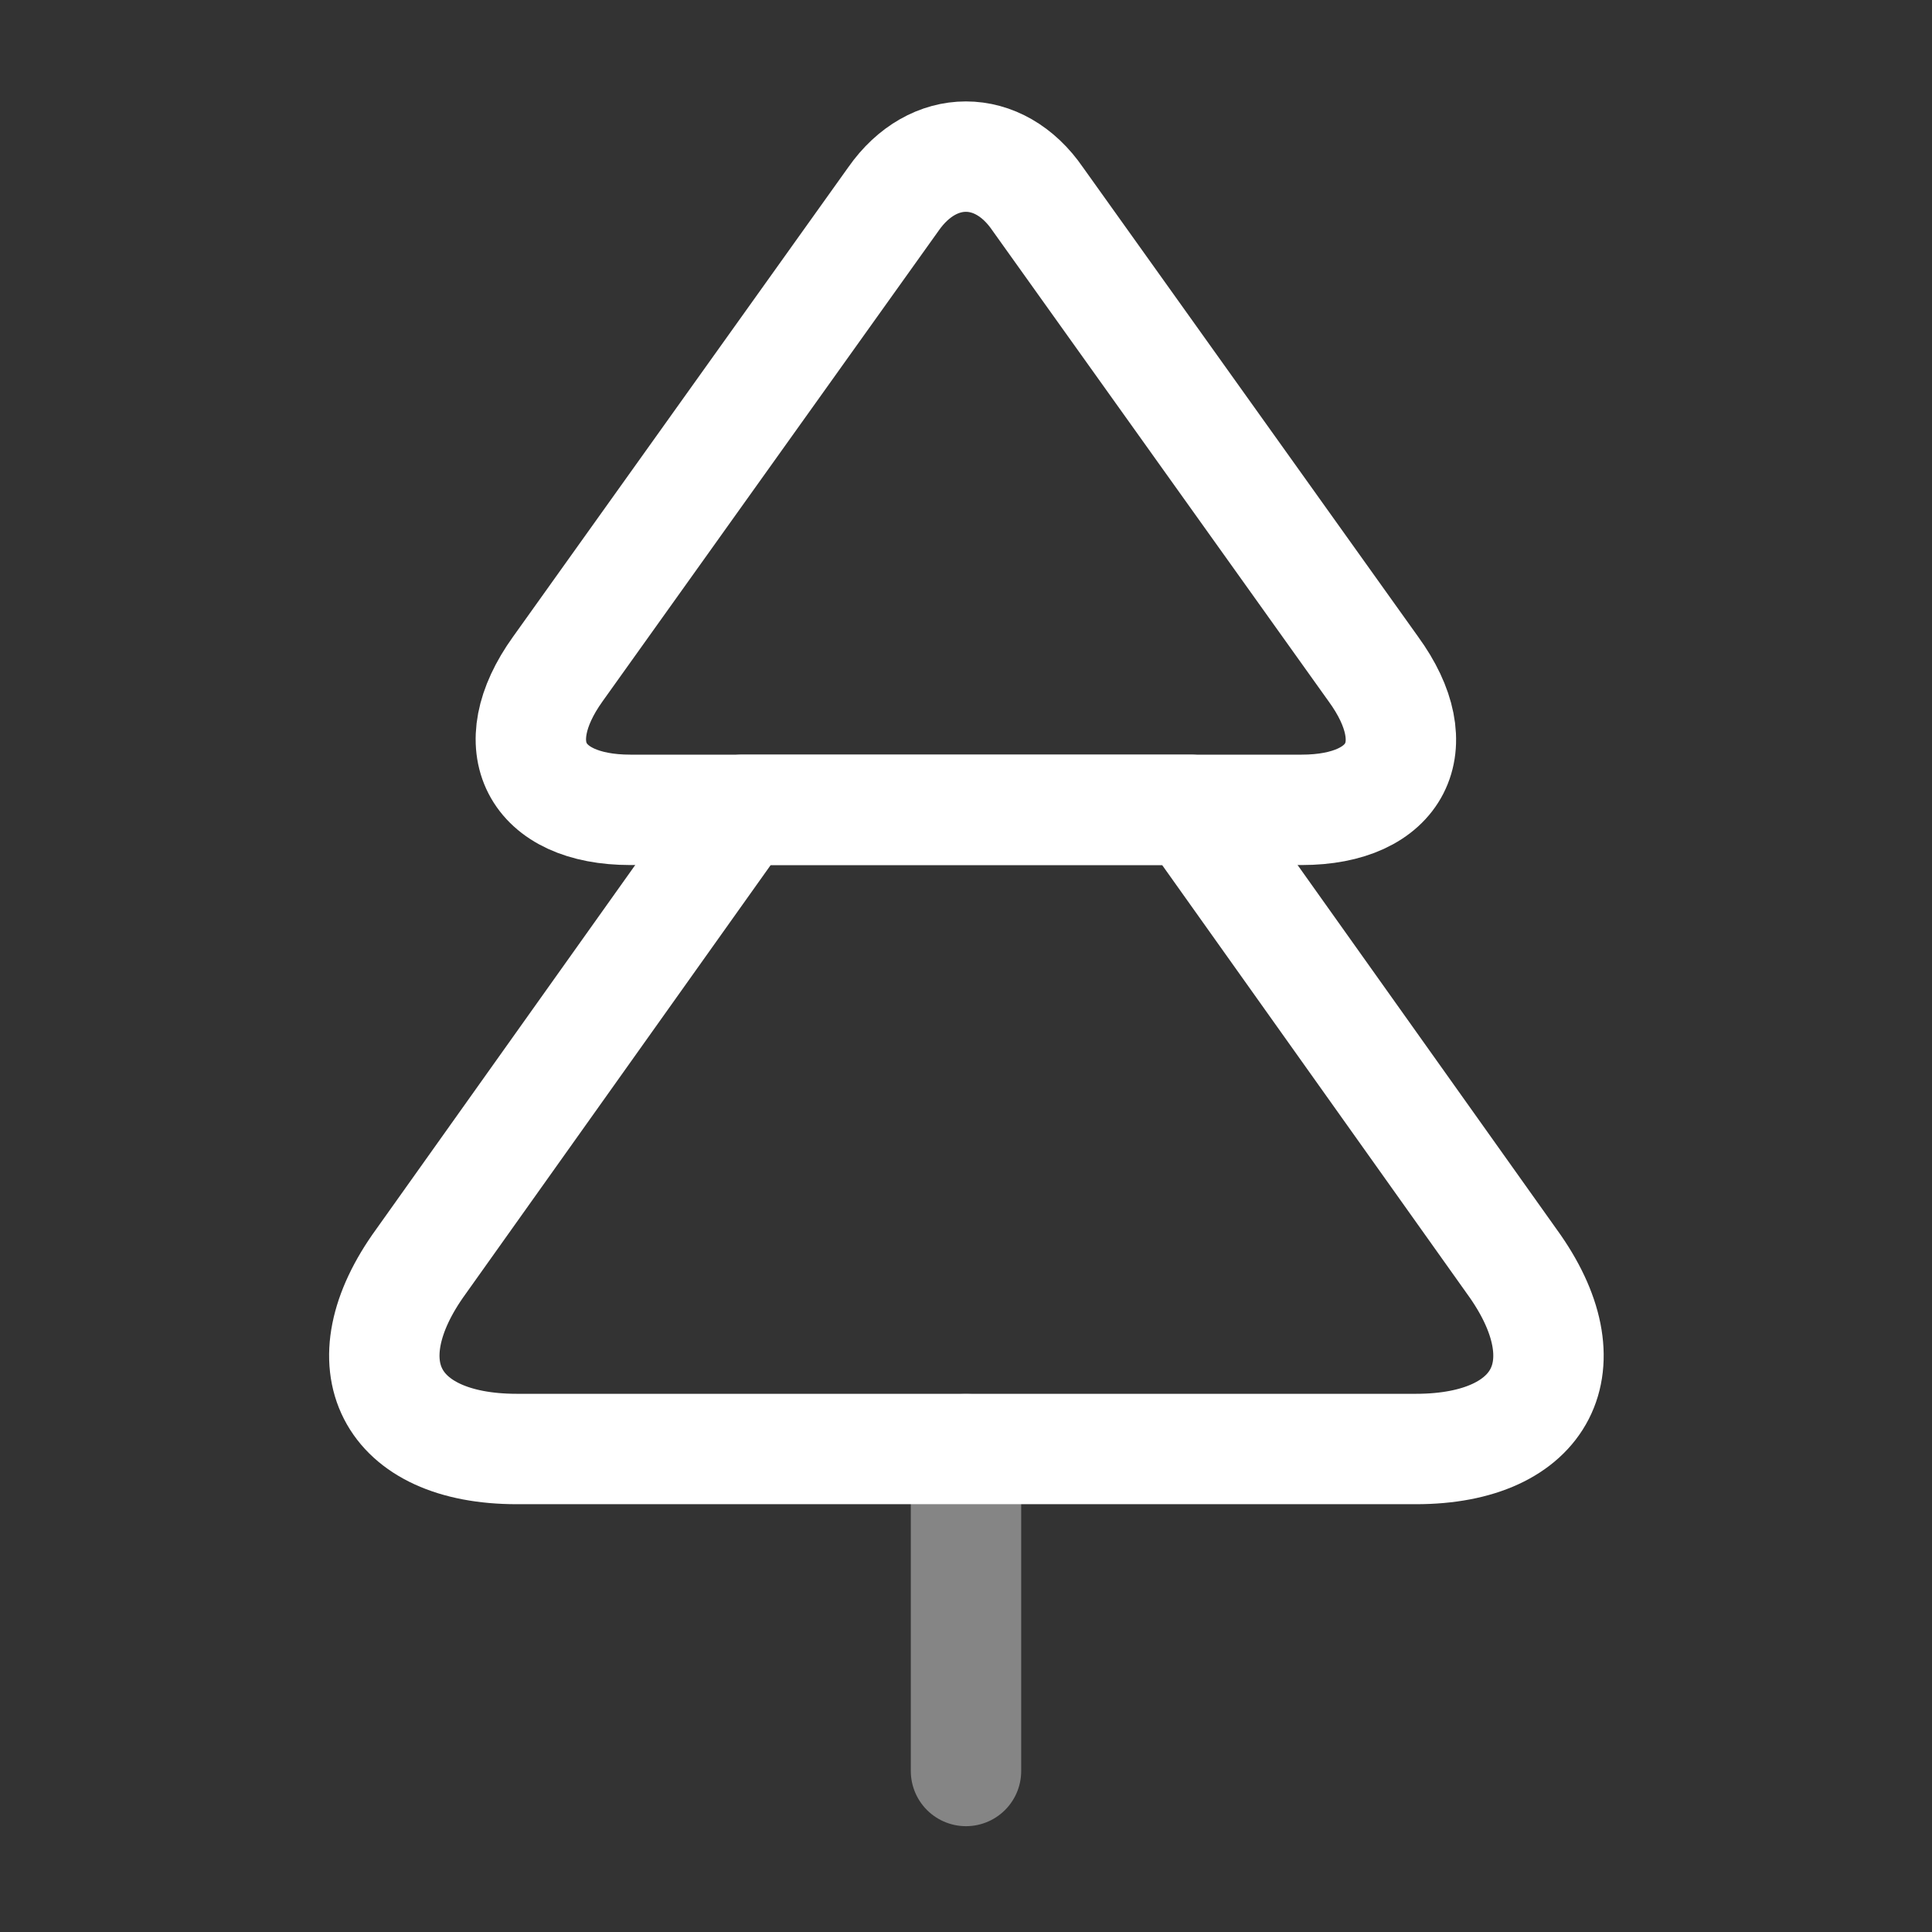 <svg width="35" height="35" viewBox="0 0 35 35" fill="none" xmlns="http://www.w3.org/2000/svg">
<rect x="0" y="0" width="35" height="35" fill="#333333" stroke="none"/>
<path d="M23.581 14.671H11.419C9.698 14.671 9.1 13.519 10.106 12.119L16.187 3.603C16.902 2.582 18.098 2.582 18.798 3.603L24.879 12.119C25.9 13.519 25.302 14.671 23.581 14.671Z" stroke="white" stroke-width="2" stroke-linecap="round" stroke-linejoin="round"/>
<path d="M25.652 26.25H9.362C7.058 26.25 6.271 24.719 7.627 22.852L13.446 14.671H21.569L27.387 22.852C28.744 24.719 27.956 26.25 25.652 26.25Z" stroke="white" stroke-width="2" stroke-linecap="round" stroke-linejoin="round"/>
<path opacity="0.4" d="M17.5 32.083V26.25" stroke="white" stroke-width="2" stroke-linecap="round" stroke-linejoin="round"/>
</svg>
